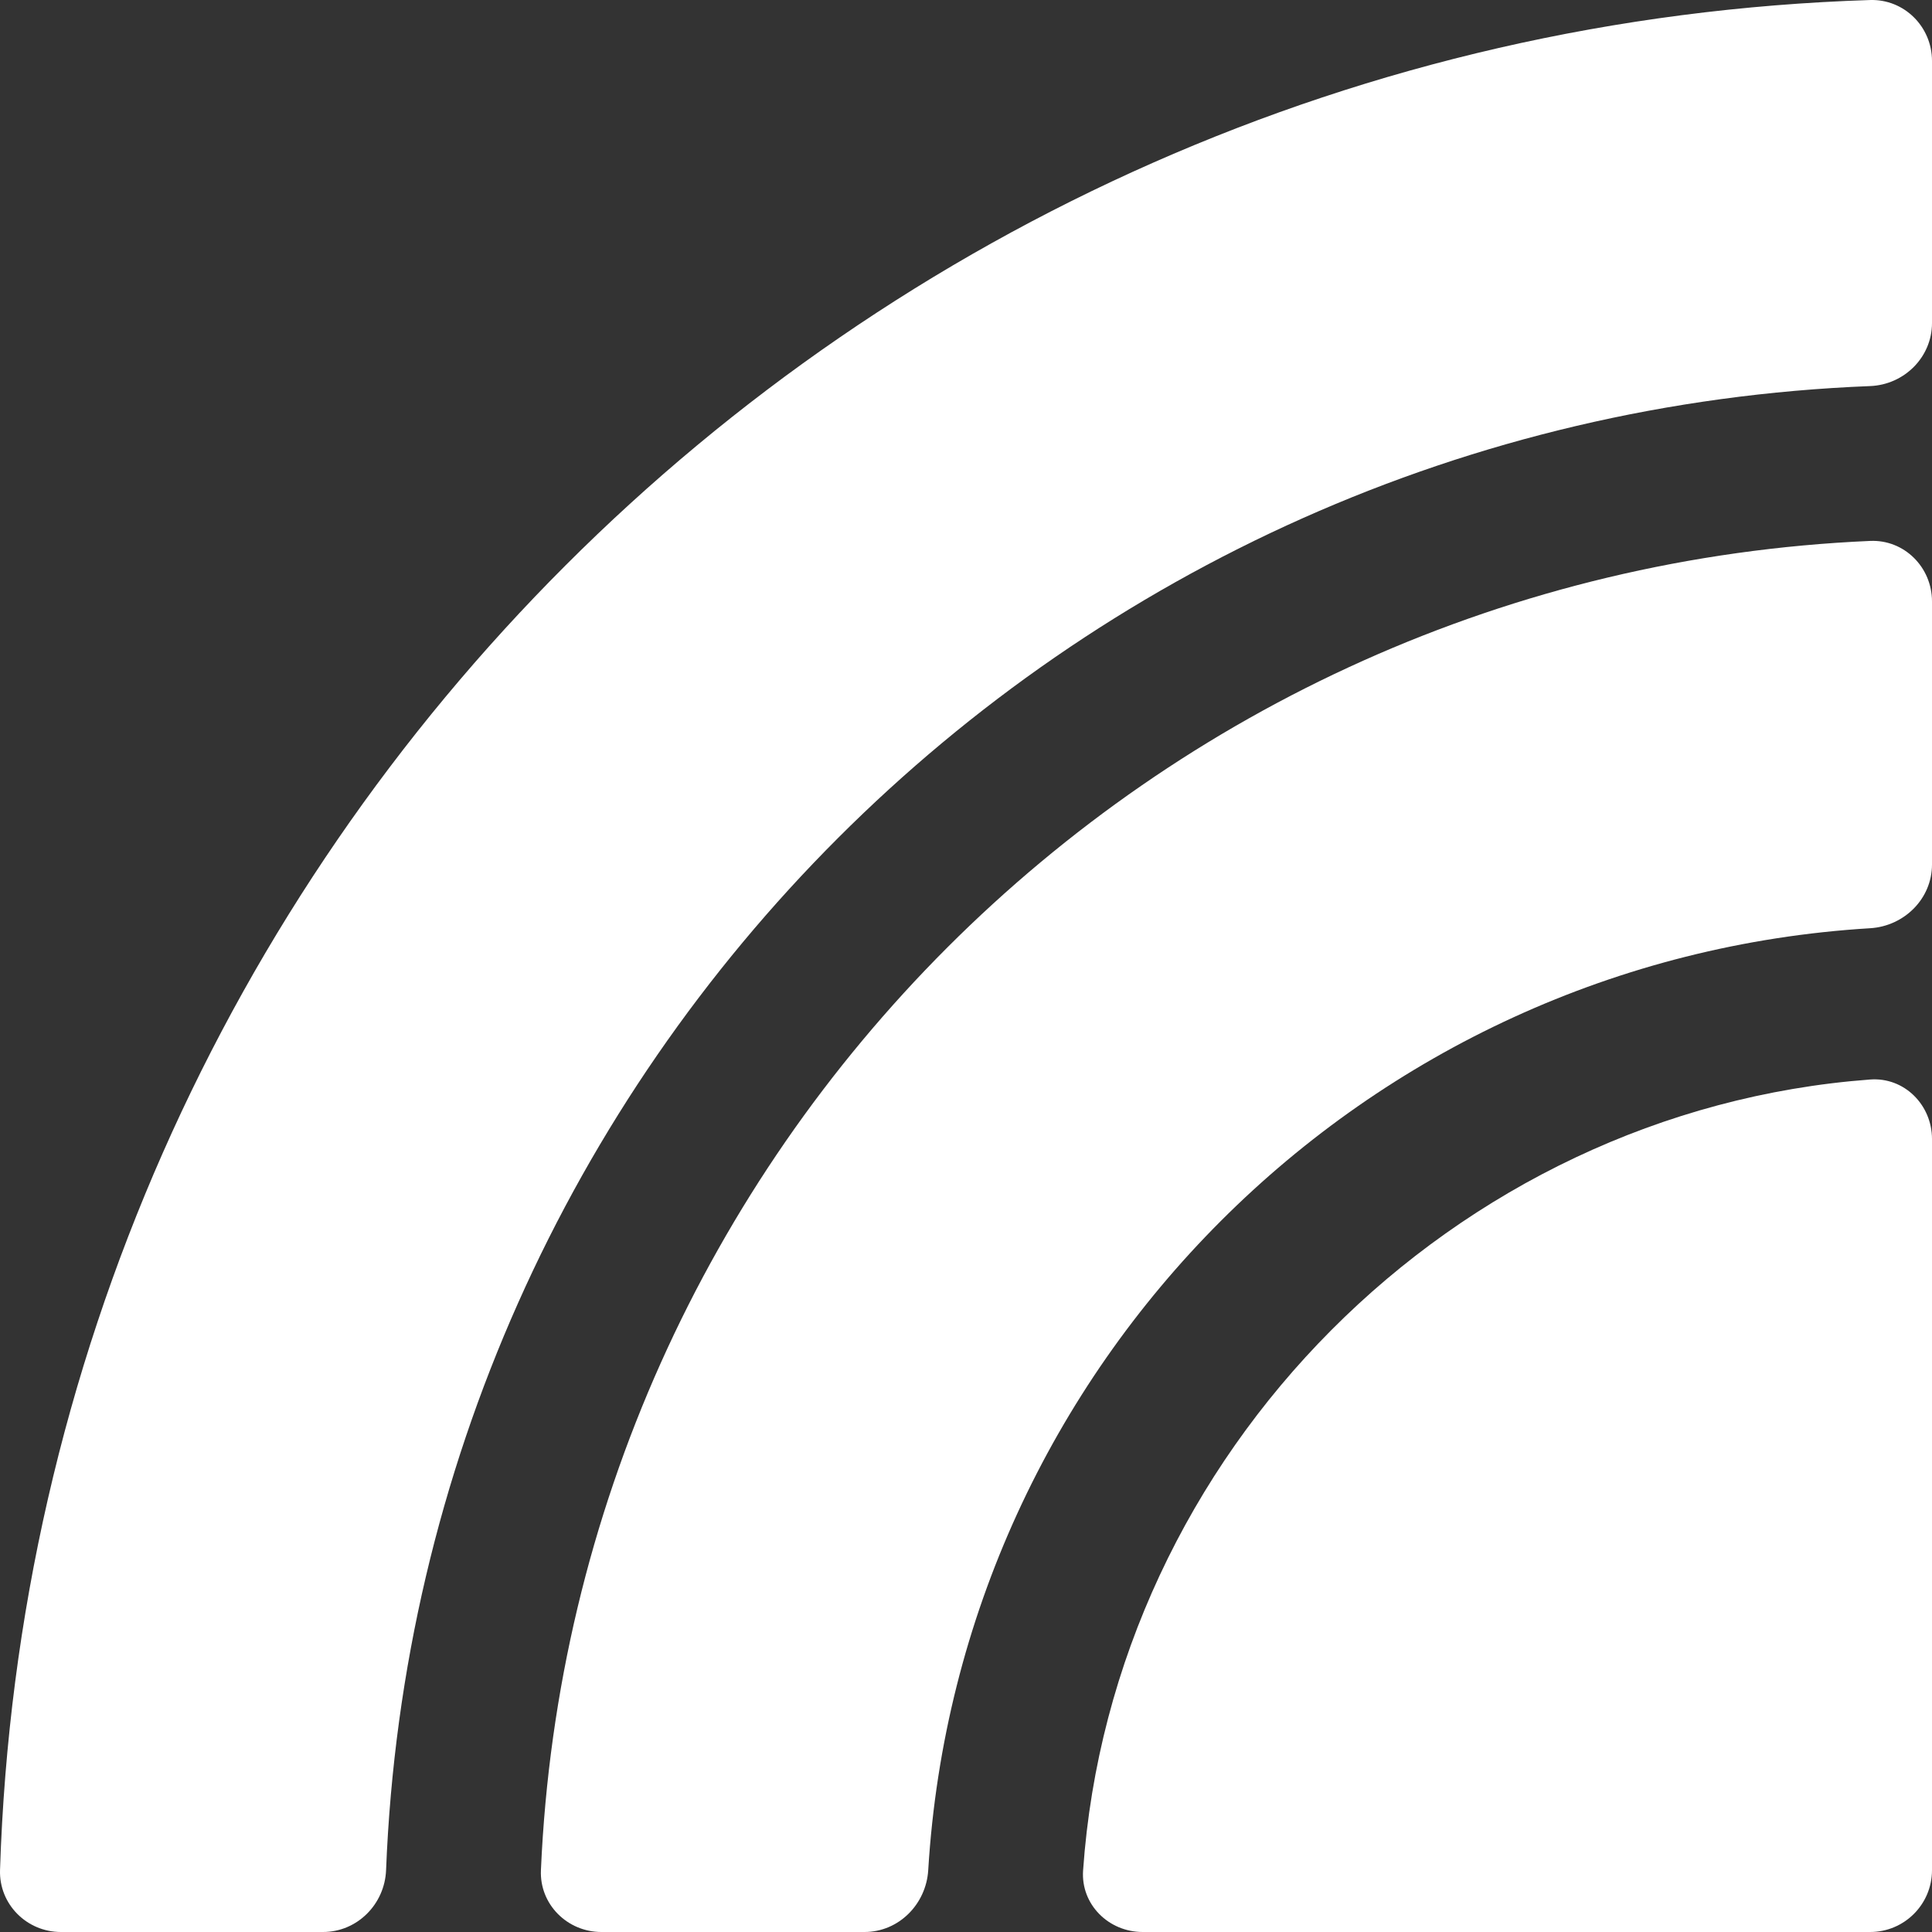 <svg width="216" height="216" viewBox="0 0 216 216" fill="none" xmlns="http://www.w3.org/2000/svg">
<rect x="0" y="0" width="216" height="216" fill="#333333" stroke="none"/>
<path fill-rule="evenodd" clip-rule="evenodd" d="M6.807 216C2.988 216 -0.119 212.887 0.003 209.07C3.642 95.25 95.251 3.642 209.071 0.003C212.887 -0.119 216 2.988 216 6.807L216 36.116C216 39.934 212.895 43.014 209.08 43.164C119.054 46.706 46.706 119.054 43.164 209.08C43.014 212.895 39.934 216 36.117 216L6.807 216Z" fill="white"/>
<path fill-rule="evenodd" clip-rule="evenodd" d="M67.237 216C63.42 216 60.309 212.898 60.476 209.084C63.994 128.609 128.609 63.994 209.084 60.476C212.898 60.309 216 63.42 216 67.237V96.656C216 100.474 212.897 103.546 209.087 103.777C152.499 107.21 107.21 152.499 103.777 209.087C103.546 212.897 100.474 216 96.656 216H67.237Z" fill="white"/>
<path d="M209.088 120.69C212.895 120.406 216 123.527 216 127.345V209.088C216 212.905 212.905 216 209.088 216H127.748C123.942 216 120.826 212.914 121.091 209.118C124.344 162.487 162.475 124.169 209.088 120.69Z" fill="white"/>
</svg>
